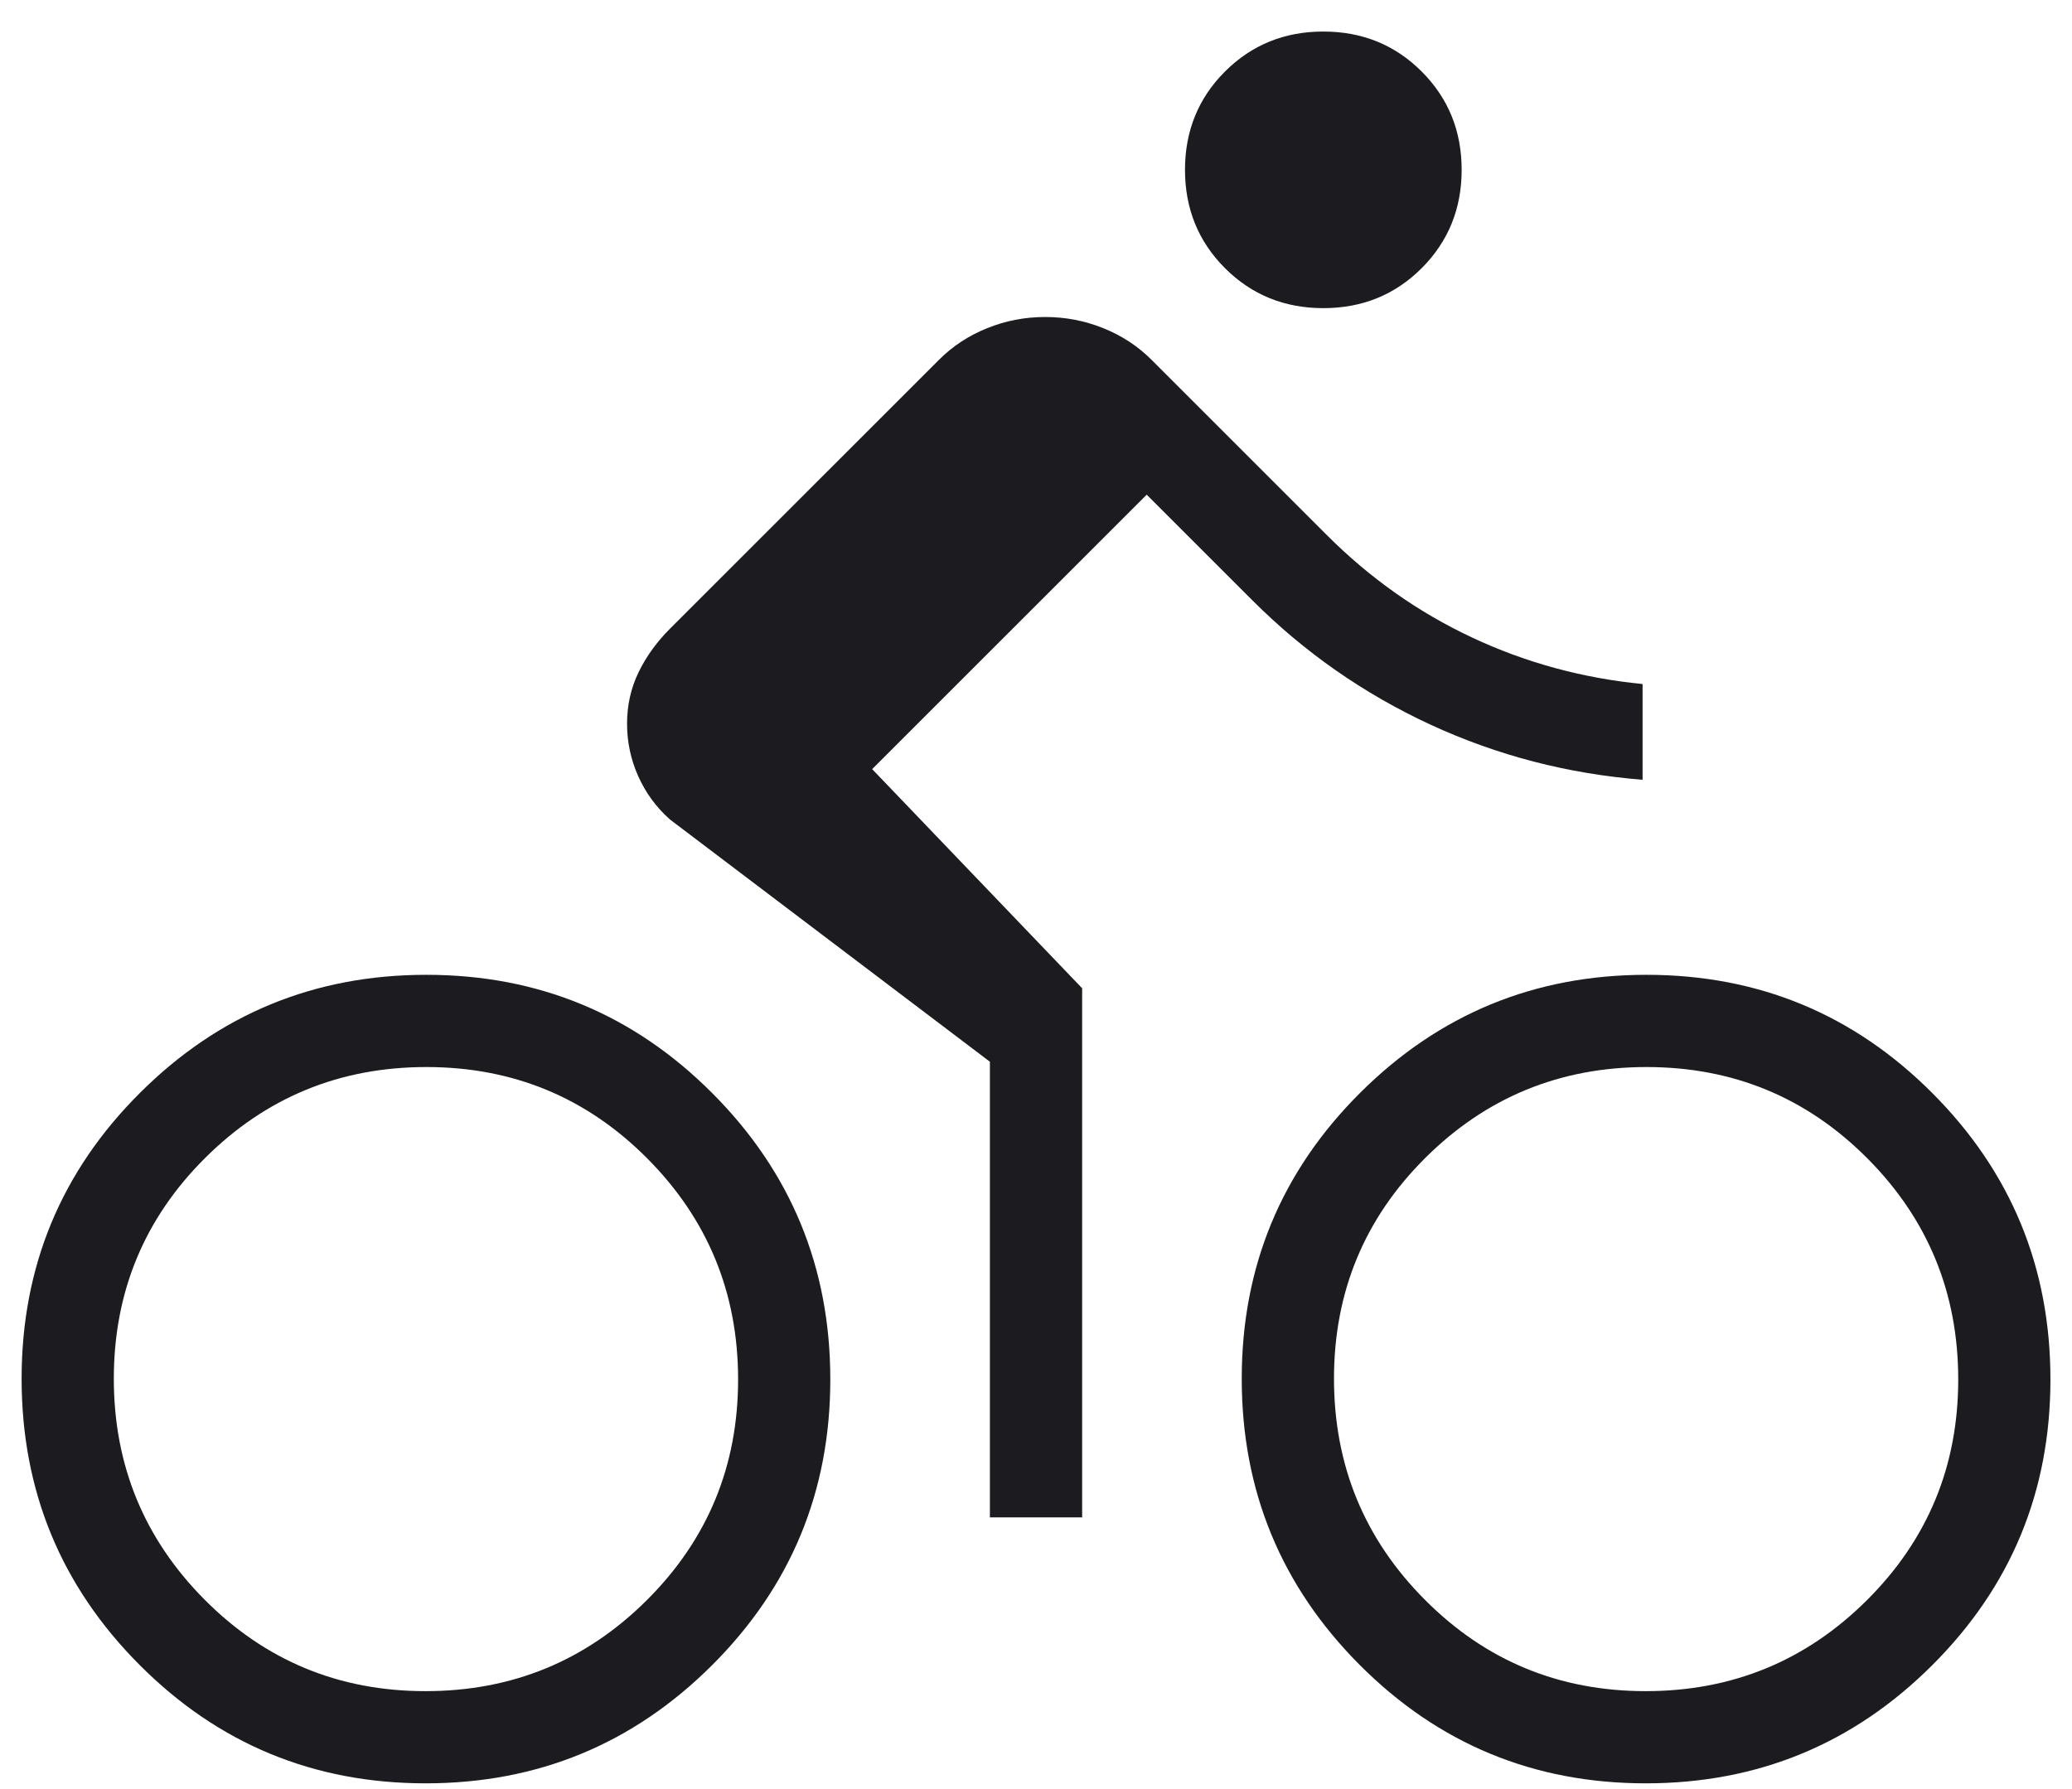 <svg width="44" height="38" viewBox="0 0 44 38" fill="none" xmlns="http://www.w3.org/2000/svg">
<path d="M9.038 37.878C6.66 37.878 4.636 37.04 2.965 35.364C1.294 33.689 0.459 31.662 0.459 29.284C0.459 26.907 1.297 24.882 2.973 23.212C4.649 21.541 6.675 20.705 9.053 20.705C11.431 20.705 13.455 21.543 15.126 23.219C16.797 24.895 17.632 26.921 17.632 29.299C17.632 31.677 16.794 33.701 15.118 35.372C13.442 37.043 11.416 37.878 9.038 37.878ZM9.036 35.92C10.875 35.92 12.441 35.276 13.734 33.989C15.027 32.702 15.674 31.139 15.674 29.3C15.674 27.462 15.03 25.896 13.743 24.603C12.456 23.31 10.893 22.664 9.055 22.664C7.216 22.664 5.65 23.307 4.357 24.594C3.064 25.881 2.417 27.444 2.417 29.283C2.417 31.121 3.061 32.687 4.348 33.98C5.635 35.273 7.198 35.92 9.036 35.92ZM21.021 32.229V22.551L14.227 17.406C13.936 17.148 13.712 16.841 13.553 16.487C13.395 16.133 13.316 15.761 13.316 15.371C13.316 14.98 13.397 14.617 13.559 14.282C13.721 13.947 13.944 13.637 14.227 13.354L19.937 7.645C20.228 7.353 20.57 7.129 20.962 6.971C21.354 6.812 21.765 6.733 22.195 6.733C22.625 6.733 23.037 6.812 23.43 6.971C23.823 7.129 24.165 7.353 24.456 7.645L28.177 11.366C29.091 12.28 30.116 13.004 31.254 13.538C32.391 14.073 33.6 14.403 34.881 14.529V16.562C33.296 16.437 31.796 16.047 30.378 15.392C28.961 14.736 27.7 13.856 26.595 12.751L24.351 10.507L18.521 16.336L22.98 20.991V32.229H21.021ZM28.102 6.545C27.276 6.545 26.58 6.262 26.013 5.696C25.447 5.129 25.164 4.433 25.164 3.607C25.164 2.781 25.447 2.085 26.013 1.519C26.58 0.953 27.276 0.67 28.102 0.67C28.928 0.67 29.624 0.953 30.19 1.519C30.756 2.085 31.039 2.781 31.039 3.607C31.039 4.433 30.756 5.129 30.19 5.696C29.624 6.262 28.928 6.545 28.102 6.545ZM34.948 37.878C32.571 37.878 30.547 37.04 28.875 35.364C27.205 33.689 26.369 31.662 26.369 29.284C26.369 26.907 27.207 24.882 28.883 23.212C30.559 21.541 32.586 20.705 34.963 20.705C37.341 20.705 39.365 21.543 41.036 23.219C42.707 24.895 43.542 26.921 43.542 29.299C43.542 31.677 42.705 33.701 41.029 35.372C39.353 37.043 37.326 37.878 34.948 37.878ZM34.947 35.92C36.786 35.92 38.351 35.276 39.644 33.989C40.937 32.702 41.584 31.139 41.584 29.3C41.584 27.462 40.941 25.896 39.654 24.603C38.366 23.31 36.803 22.664 34.965 22.664C33.126 22.664 31.56 23.307 30.267 24.594C28.974 25.881 28.328 27.444 28.328 29.283C28.328 31.121 28.971 32.687 30.259 33.98C31.545 35.273 33.108 35.92 34.947 35.92Z" fill="#1C1B1F"/>
</svg>
